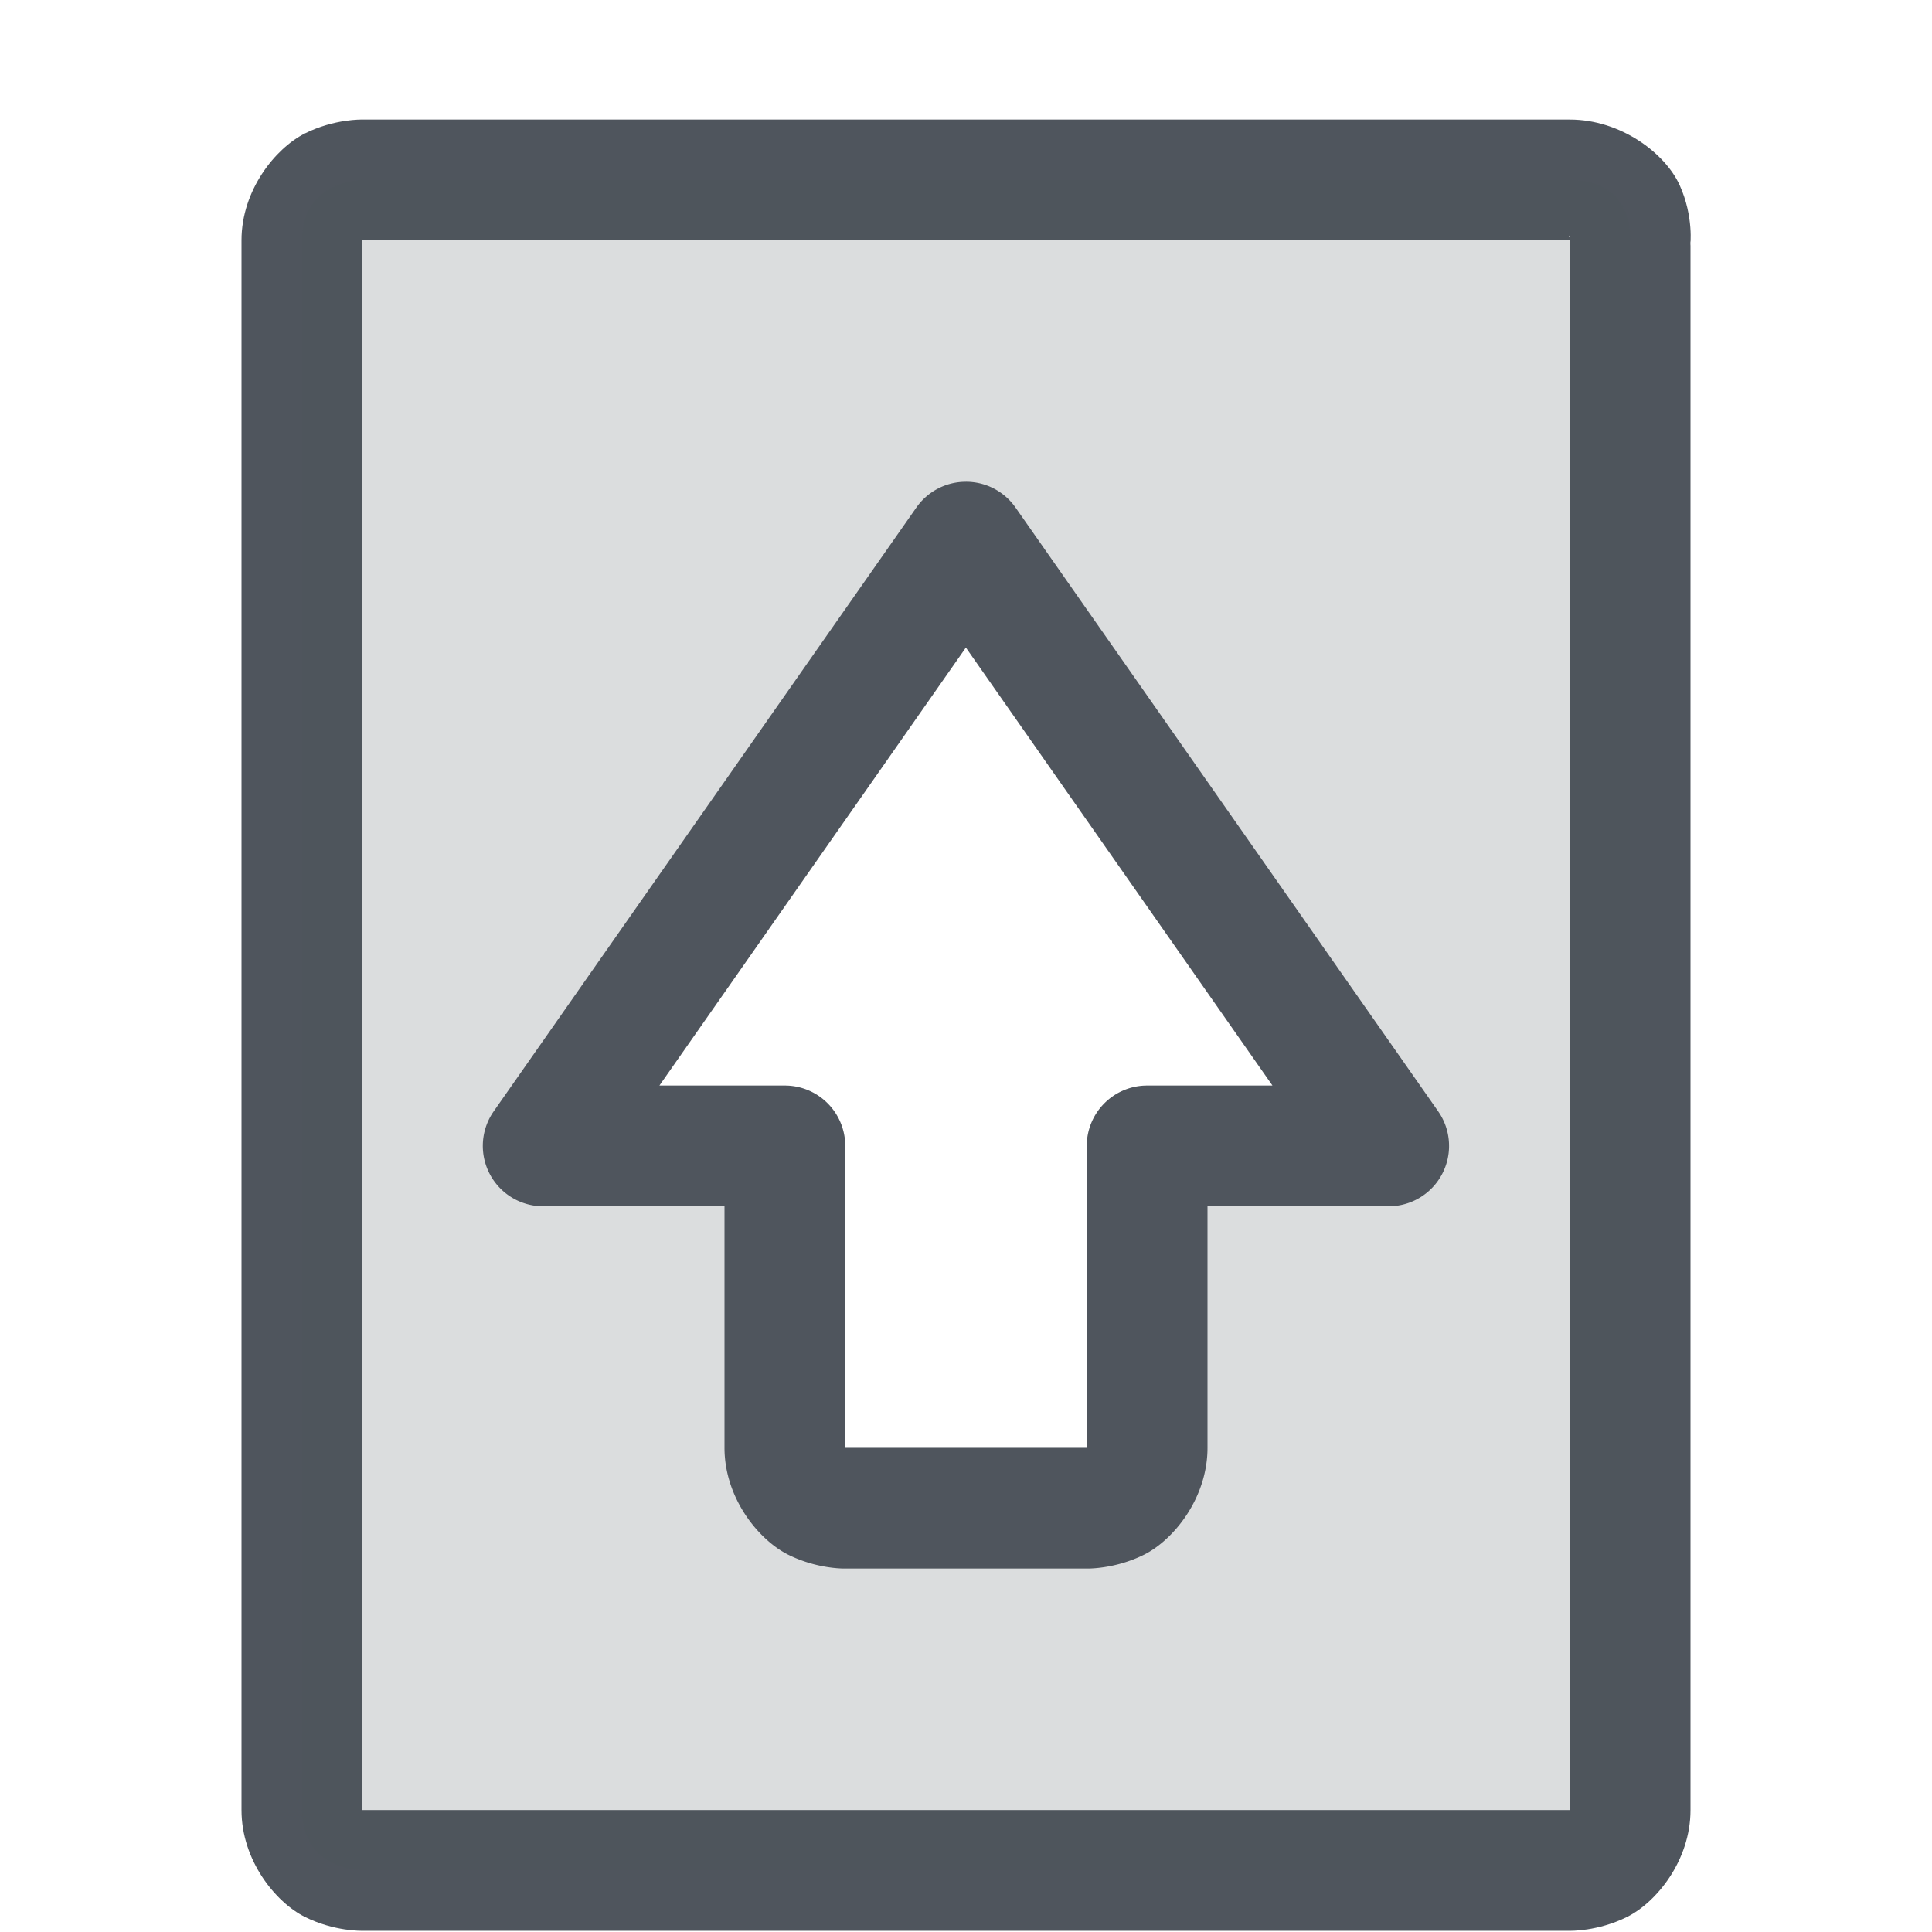 <svg xmlns="http://www.w3.org/2000/svg" xmlns:osb="http://www.openswatchbook.org/uri/2009/osb" xmlns:svg="http://www.w3.org/2000/svg" id="svg7384" width="16" height="16" version="1.1" style="enable-background:new"><title id="title8473">Solus Symbolic Icon Theme</title><defs id="defs7386"><linearGradient id="linearGradient6882" osb:paint="solid"><stop id="stop6884" offset="0" style="stop-color:#555;stop-opacity:1"/></linearGradient><linearGradient id="linearGradient5606" osb:paint="solid"><stop id="stop5608" offset="0" style="stop-color:#000;stop-opacity:1"/></linearGradient><filter id="filter7554" style="color-interpolation-filters:sRGB"><feBlend id="feBlend7556" in2="BackgroundImage" mode="darken"/></filter></defs><g id="layer12" transform="translate(-457,15)" style="display:inline"><path id="path7585" d="m 460,-14.01 c 0,0 -0.23,-0.007 -0.475,0.115 C 459.281,-13.772 459,-13.426 459,-13.01 V -0.01 C 459,0.407 459.281,0.753 459.525,0.875 459.77,0.997 460,0.99 460,0.99 h 10 c 0,0 0.23,0.007 0.475,-0.115 C 470.719,0.753 471,0.407 471,-0.01 V -13.01 l -0.002,0.045 c 0,0 0.031,-0.24 -0.088,-0.502 -0.119,-0.262 -0.485,-0.543 -0.91,-0.543 z m 10.002,0.955 -0.002,0.021 c -0.015,-0.009 0.002,-0.014 0,-0.02 0,0 0.002,-0.002 0.002,-0.002 z M 460,-13.01 h 10 v 13 h -10 z" style="color:#000;font-style:normal;font-variant:normal;font-weight:400;font-stretch:normal;font-size:medium;line-height:normal;font-family:sans-serif;font-variant-ligatures:normal;font-variant-position:normal;font-variant-caps:normal;font-variant-numeric:normal;font-variant-alternates:normal;font-feature-settings:normal;text-indent:0;text-align:start;text-decoration:none;text-decoration-line:none;text-decoration-style:solid;text-decoration-color:#000;letter-spacing:normal;word-spacing:normal;text-transform:none;writing-mode:lr-tb;direction:ltr;text-orientation:mixed;dominant-baseline:auto;baseline-shift:baseline;text-anchor:start;white-space:normal;shape-padding:0;clip-rule:nonzero;display:inline;overflow:visible;visibility:visible;opacity:1;isolation:auto;mix-blend-mode:normal;color-interpolation:sRGB;color-interpolation-filters:linearRGB;solid-color:#000;solid-opacity:1;vector-effect:none;fill:#4f555d;fill-opacity:1;fill-rule:evenodd;stroke:none;stroke-width:1px;stroke-linecap:butt;stroke-linejoin:miter;stroke-miterlimit:4;stroke-dasharray:none;stroke-dashoffset:0;stroke-opacity:1;color-rendering:auto;image-rendering:auto;shape-rendering:auto;text-rendering:auto;enable-background:accumulate"/><path id="path7587" d="m 460,0.49 c 0,0 -0.5,0 -0.5,-0.5 v -13 c 0,-0.5 0.5,-0.5 0.5,-0.5 h 5 5 c 0.545,0 0.5,0.5 0.5,0.5 v 9.5 4 h -4 z m 4,-3 h 2 c 0,0 0.5,0 0.5,-0.5 v -2.5 h 2 l -3.5,-5 -3.5,5 h 2 v 2.5 c 0,0.5 0.5,0.5 0.5,0.5 z" style="opacity:.2;fill:#4f555d;fill-opacity:1;fill-rule:evenodd;stroke:none;stroke-width:1px;stroke-linecap:butt;stroke-linejoin:miter;stroke-opacity:1"/><path id="path7590" d="m 464.98,-11.01 a 0.5,0.5 0 0 0 -0.391,0.213 l -3.5,5 A 0.5,0.5 0 0 0 461.5,-5.01 h 1.5 v 2 c 0,0.417 0.283,0.763 0.527,0.885 C 463.772,-2.003 464,-2.01 464,-2.01 h 2 c 0,0 0.23,0.007 0.475,-0.115 C 466.719,-2.247 467,-2.593 467,-3.01 v -2 h 1.5 a 0.5,0.5 0 0 0 0.41,-0.787 l -3.5,-5 a 0.5,0.5 0 0 0 -0.43,-0.213 z m 0.019,1.373 2.539,3.627 H 466.5 a 0.5,0.5 0 0 0 -0.5,0.5 v 2.5 h -2 v -2.5 a 0.5,0.5 0 0 0 -0.5,-0.5 h -1.039 z" style="color:#000;font-style:normal;font-variant:normal;font-weight:400;font-stretch:normal;font-size:medium;line-height:normal;font-family:sans-serif;font-variant-ligatures:normal;font-variant-position:normal;font-variant-caps:normal;font-variant-numeric:normal;font-variant-alternates:normal;font-feature-settings:normal;text-indent:0;text-align:start;text-decoration:none;text-decoration-line:none;text-decoration-style:solid;text-decoration-color:#000;letter-spacing:normal;word-spacing:normal;text-transform:none;writing-mode:lr-tb;direction:ltr;text-orientation:mixed;dominant-baseline:auto;baseline-shift:baseline;text-anchor:start;white-space:normal;shape-padding:0;clip-rule:nonzero;display:inline;overflow:visible;visibility:visible;opacity:1;isolation:auto;mix-blend-mode:normal;color-interpolation:sRGB;color-interpolation-filters:linearRGB;solid-color:#000;solid-opacity:1;vector-effect:none;fill:#4f555d;fill-opacity:1;fill-rule:evenodd;stroke:none;stroke-width:1px;stroke-linecap:butt;stroke-linejoin:round;stroke-miterlimit:4;stroke-dasharray:none;stroke-dashoffset:0;stroke-opacity:1;color-rendering:auto;image-rendering:auto;shape-rendering:auto;text-rendering:auto;enable-background:new"/></g></svg>